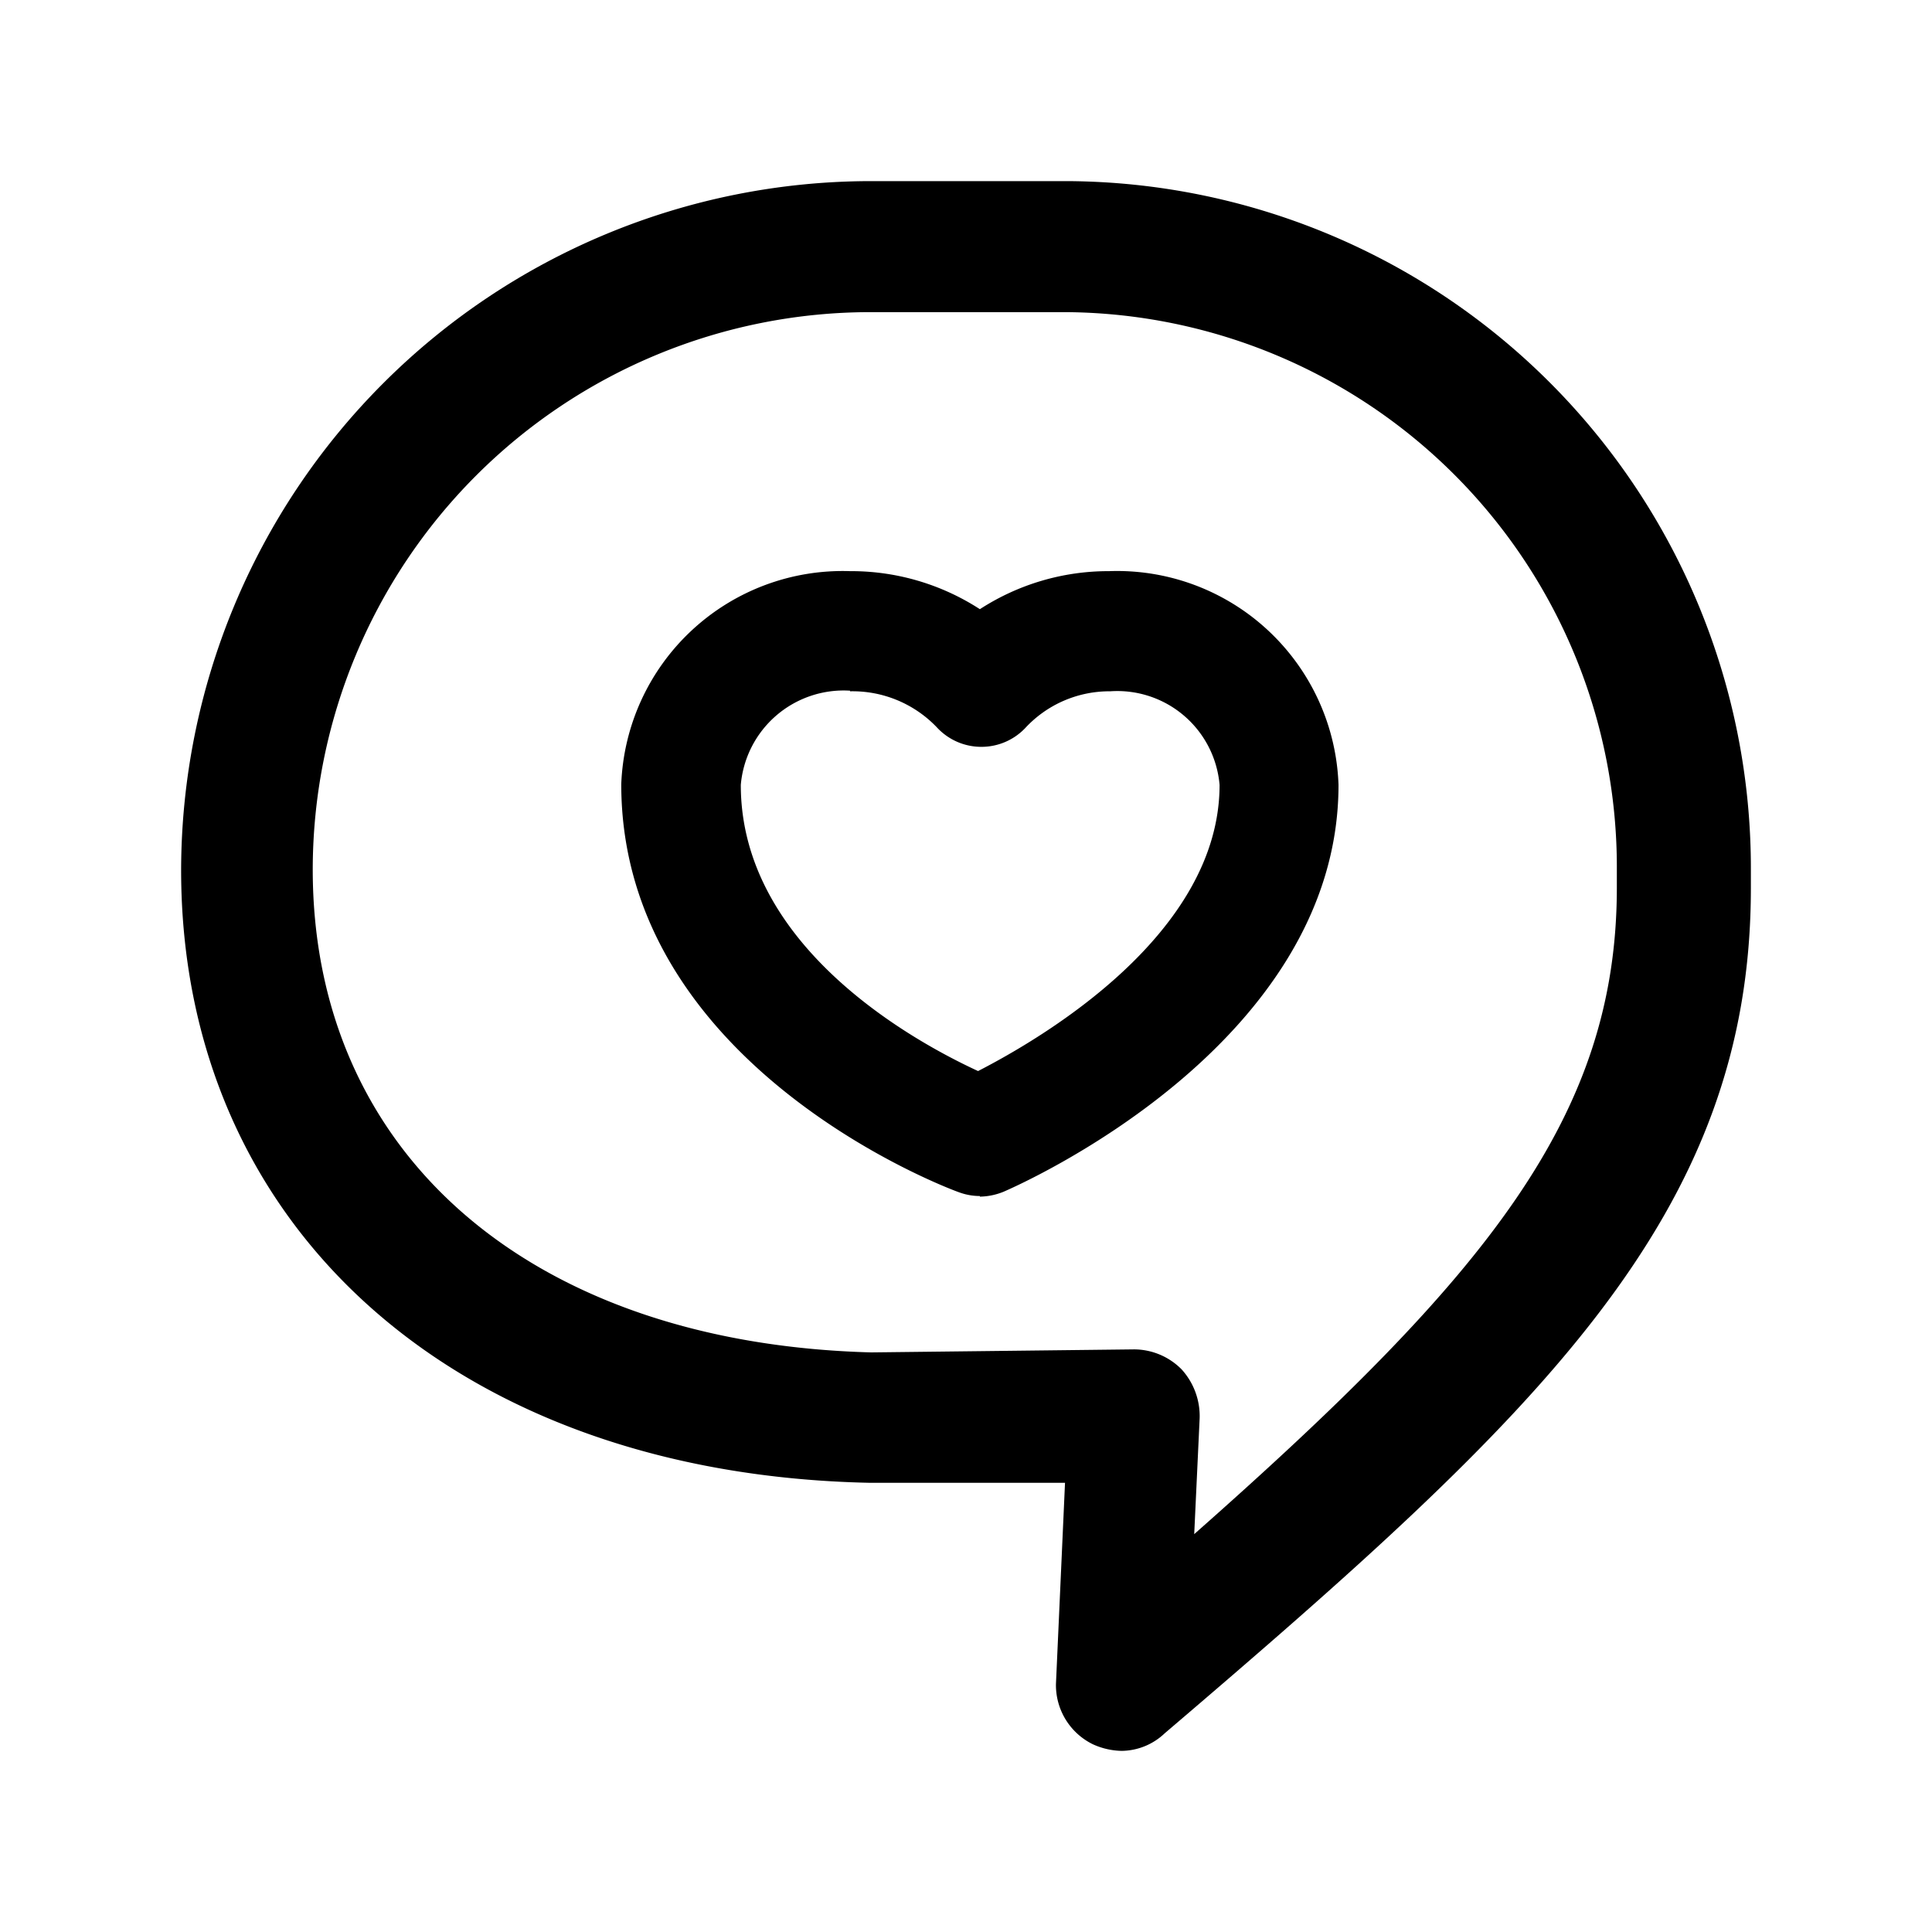 <svg xmlns="http://www.w3.org/2000/svg" fill="currentColor" aria-hidden="true" viewBox="0 0 32 32">
    <path d="M18.58 29a1.2 1.2 0 01-.48-.11 1.09 1.09 0 01-.61-1l.15-3.33h-3.23C7.58 24.42 3 20.35 3 14.41A11.43 11.43 0 0114.41 3h3.28A11.38 11.38 0 0129 14.41v.3c0 5.43-3.51 8.71-9.71 14a1.05 1.05 0 01-.71.29zm.2-6.65a1.11 1.11 0 01.79.33 1.15 1.15 0 01.3.81l-.09 1.92c4.87-4.3 7-6.93 7-10.71v-.3a9.19 9.19 0 00-9.13-9.23h-3.24a9.24 9.24 0 00-9.23 9.23c0 4.73 3.63 7.85 9.25 8zm-2.55-2.54a1 1 0 01-.34-.06c-.23-.08-5.6-2.11-5.6-6.76a3.67 3.67 0 013.79-3.53 3.92 3.92 0 012.15.63 3.91 3.91 0 012.14-.63 3.67 3.67 0 013.8 3.54c0 4.32-5.32 6.64-5.55 6.74a1.09 1.09 0 01-.39.08zm-2.15-8.37A1.71 1.71 0 0012.27 13c0 2.69 2.89 4.26 3.93 4.74 1.05-.54 4-2.26 4-4.74a1.7 1.7 0 00-1.81-1.55 1.9 1.9 0 00-1.41.61 1 1 0 01-.73.31 1 1 0 01-.73-.32 1.93 1.93 0 00-1.44-.6z"/>
</svg>
